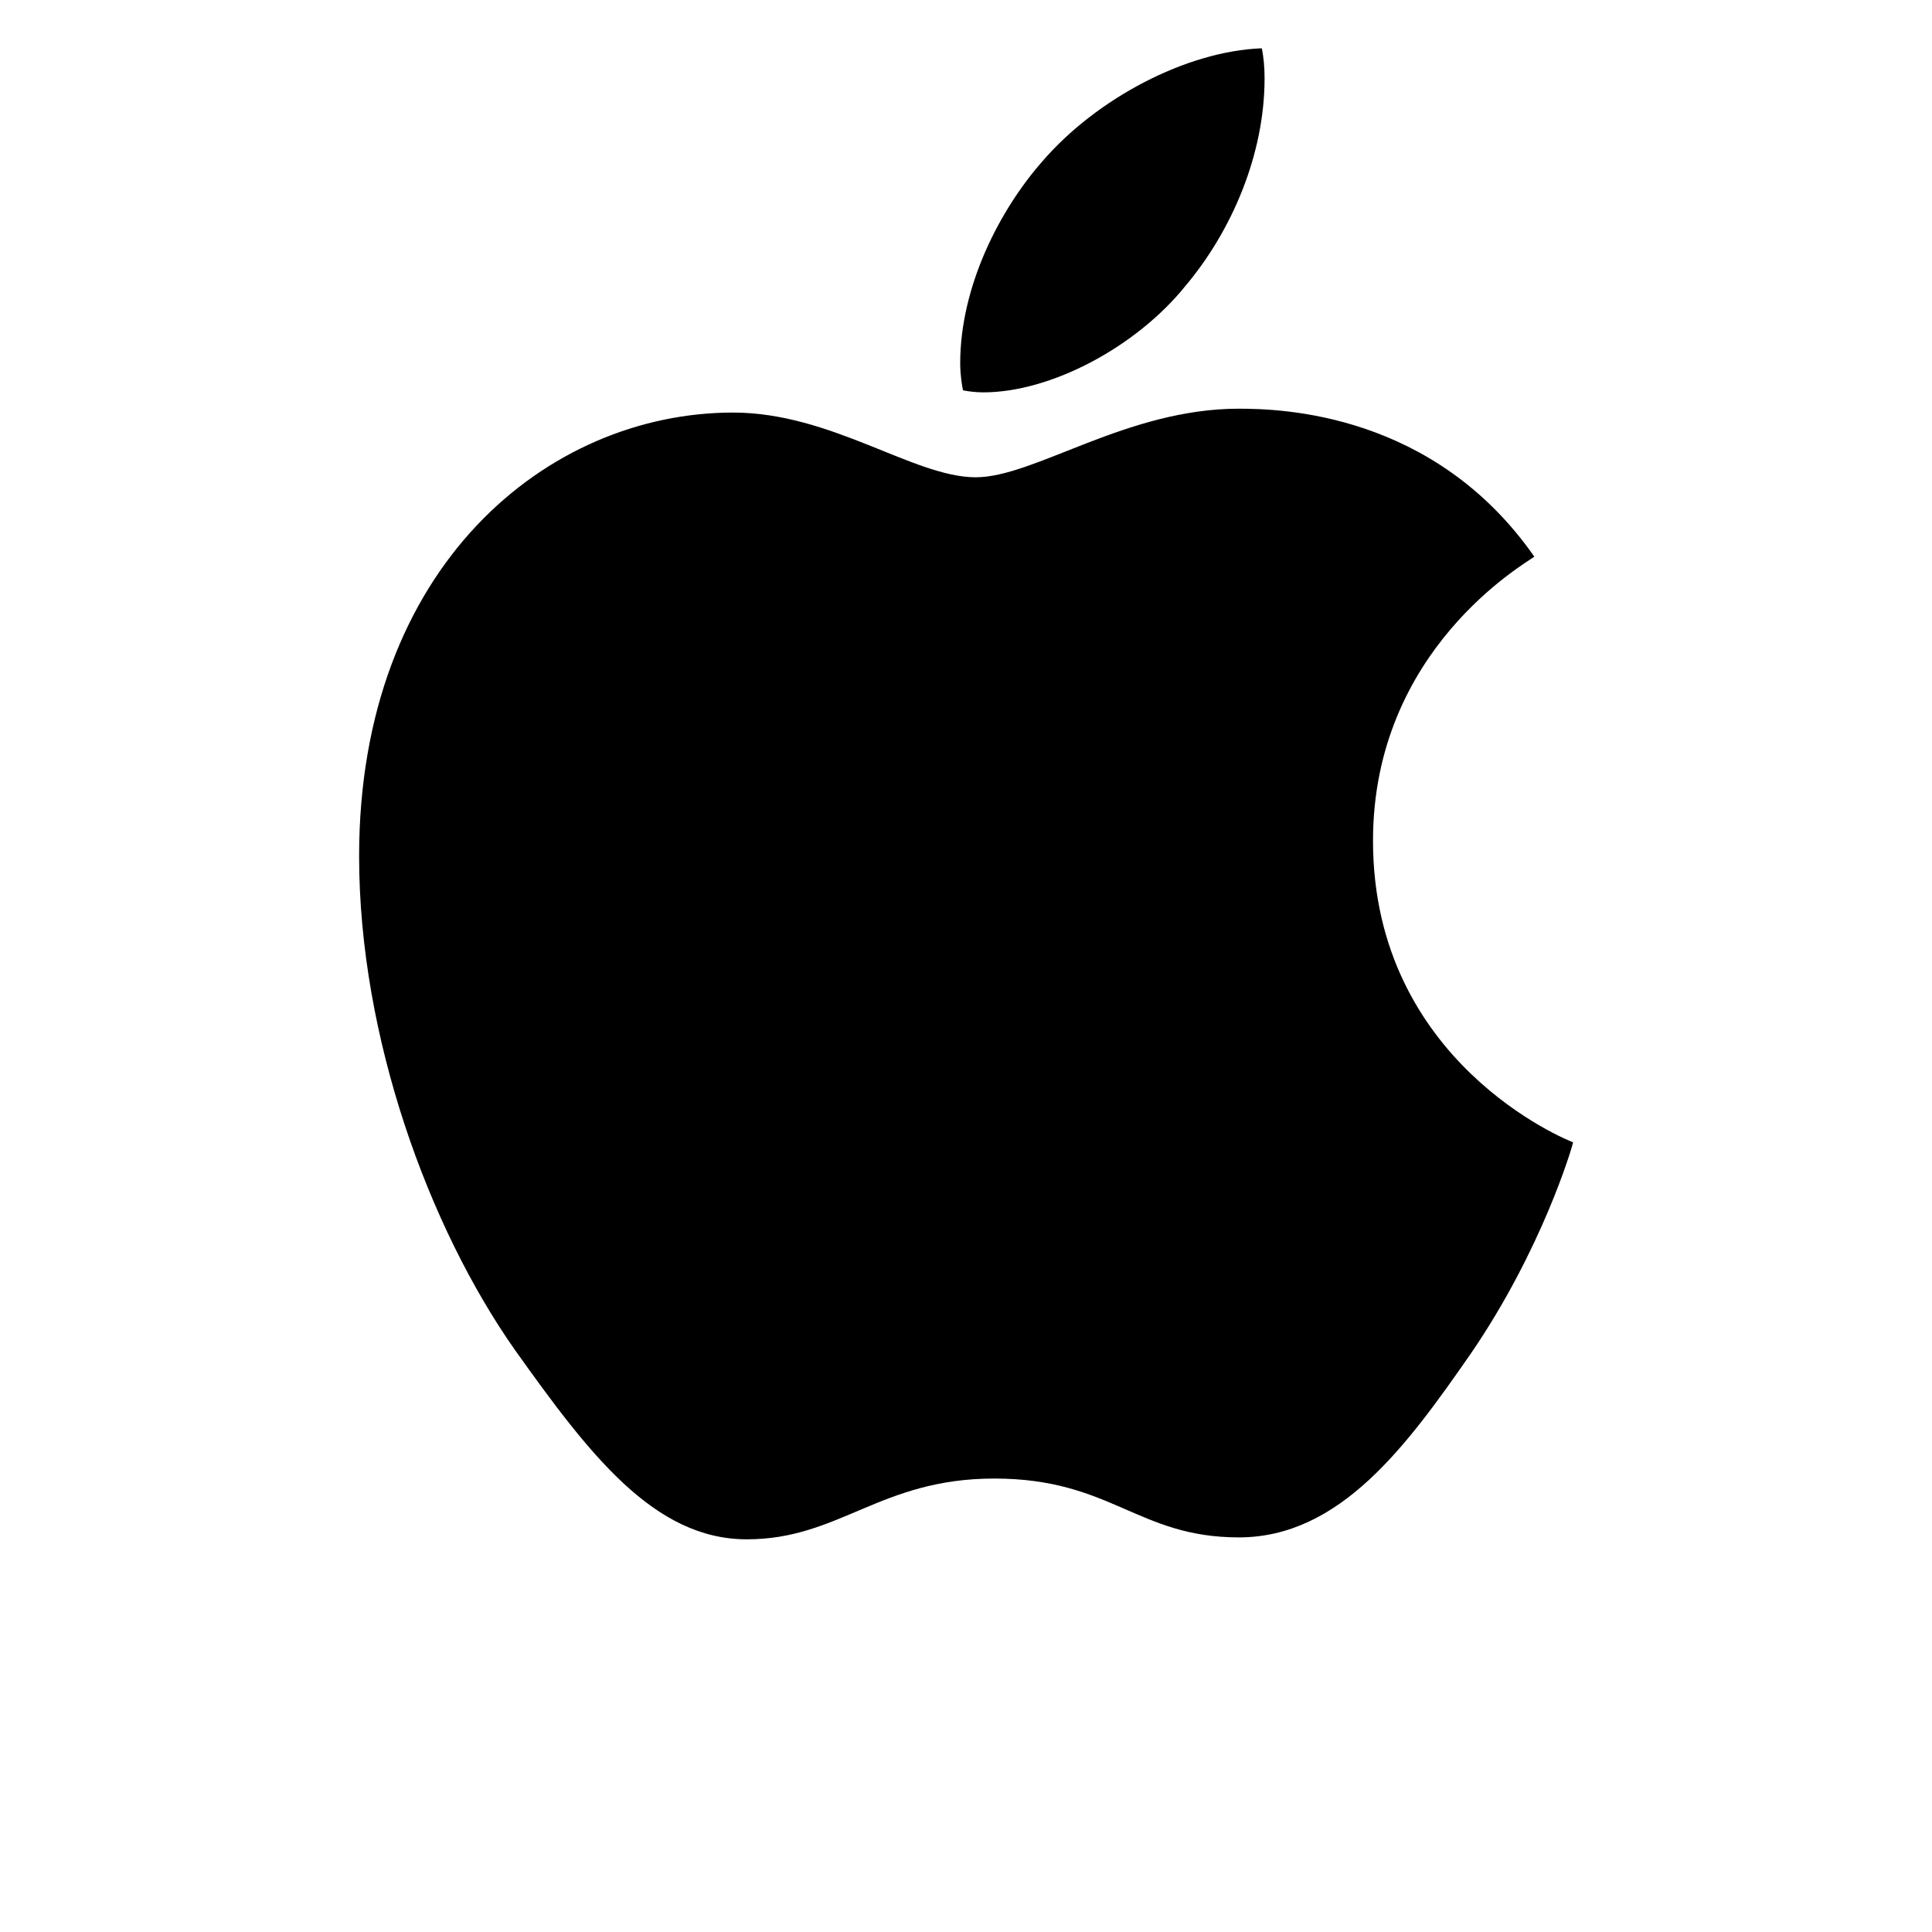 <svg width="24" height="24" viewBox="0 0 24 24" fill="none" xmlns="http://www.w3.org/2000/svg">
<g id="Icon Start">
<path id="Vector" d="M19.06 6.915C18.953 6.998 17.056 8.067 17.056 10.444C17.056 13.193 19.469 14.165 19.542 14.19C19.53 14.249 19.158 15.521 18.269 16.818C17.476 17.959 16.648 19.098 15.389 19.098C14.129 19.098 13.805 18.367 12.351 18.367C10.933 18.367 10.43 19.122 9.277 19.122C8.125 19.122 7.321 18.067 6.397 16.77C5.326 15.247 4.461 12.882 4.461 10.636C4.461 7.035 6.802 5.125 9.107 5.125C10.331 5.125 11.352 5.929 12.121 5.929C12.852 5.929 13.994 5.077 15.387 5.077C15.915 5.077 17.811 5.125 19.06 6.915ZM14.725 3.553C15.301 2.869 15.709 1.921 15.709 0.972C15.709 0.841 15.698 0.707 15.674 0.6C14.736 0.635 13.621 1.224 12.949 2.004C12.421 2.604 11.928 3.553 11.928 4.514C11.928 4.659 11.952 4.803 11.963 4.849C12.023 4.861 12.119 4.874 12.215 4.874C13.056 4.874 14.114 4.31 14.725 3.553Z" fill="black"/>
</g>
</svg>